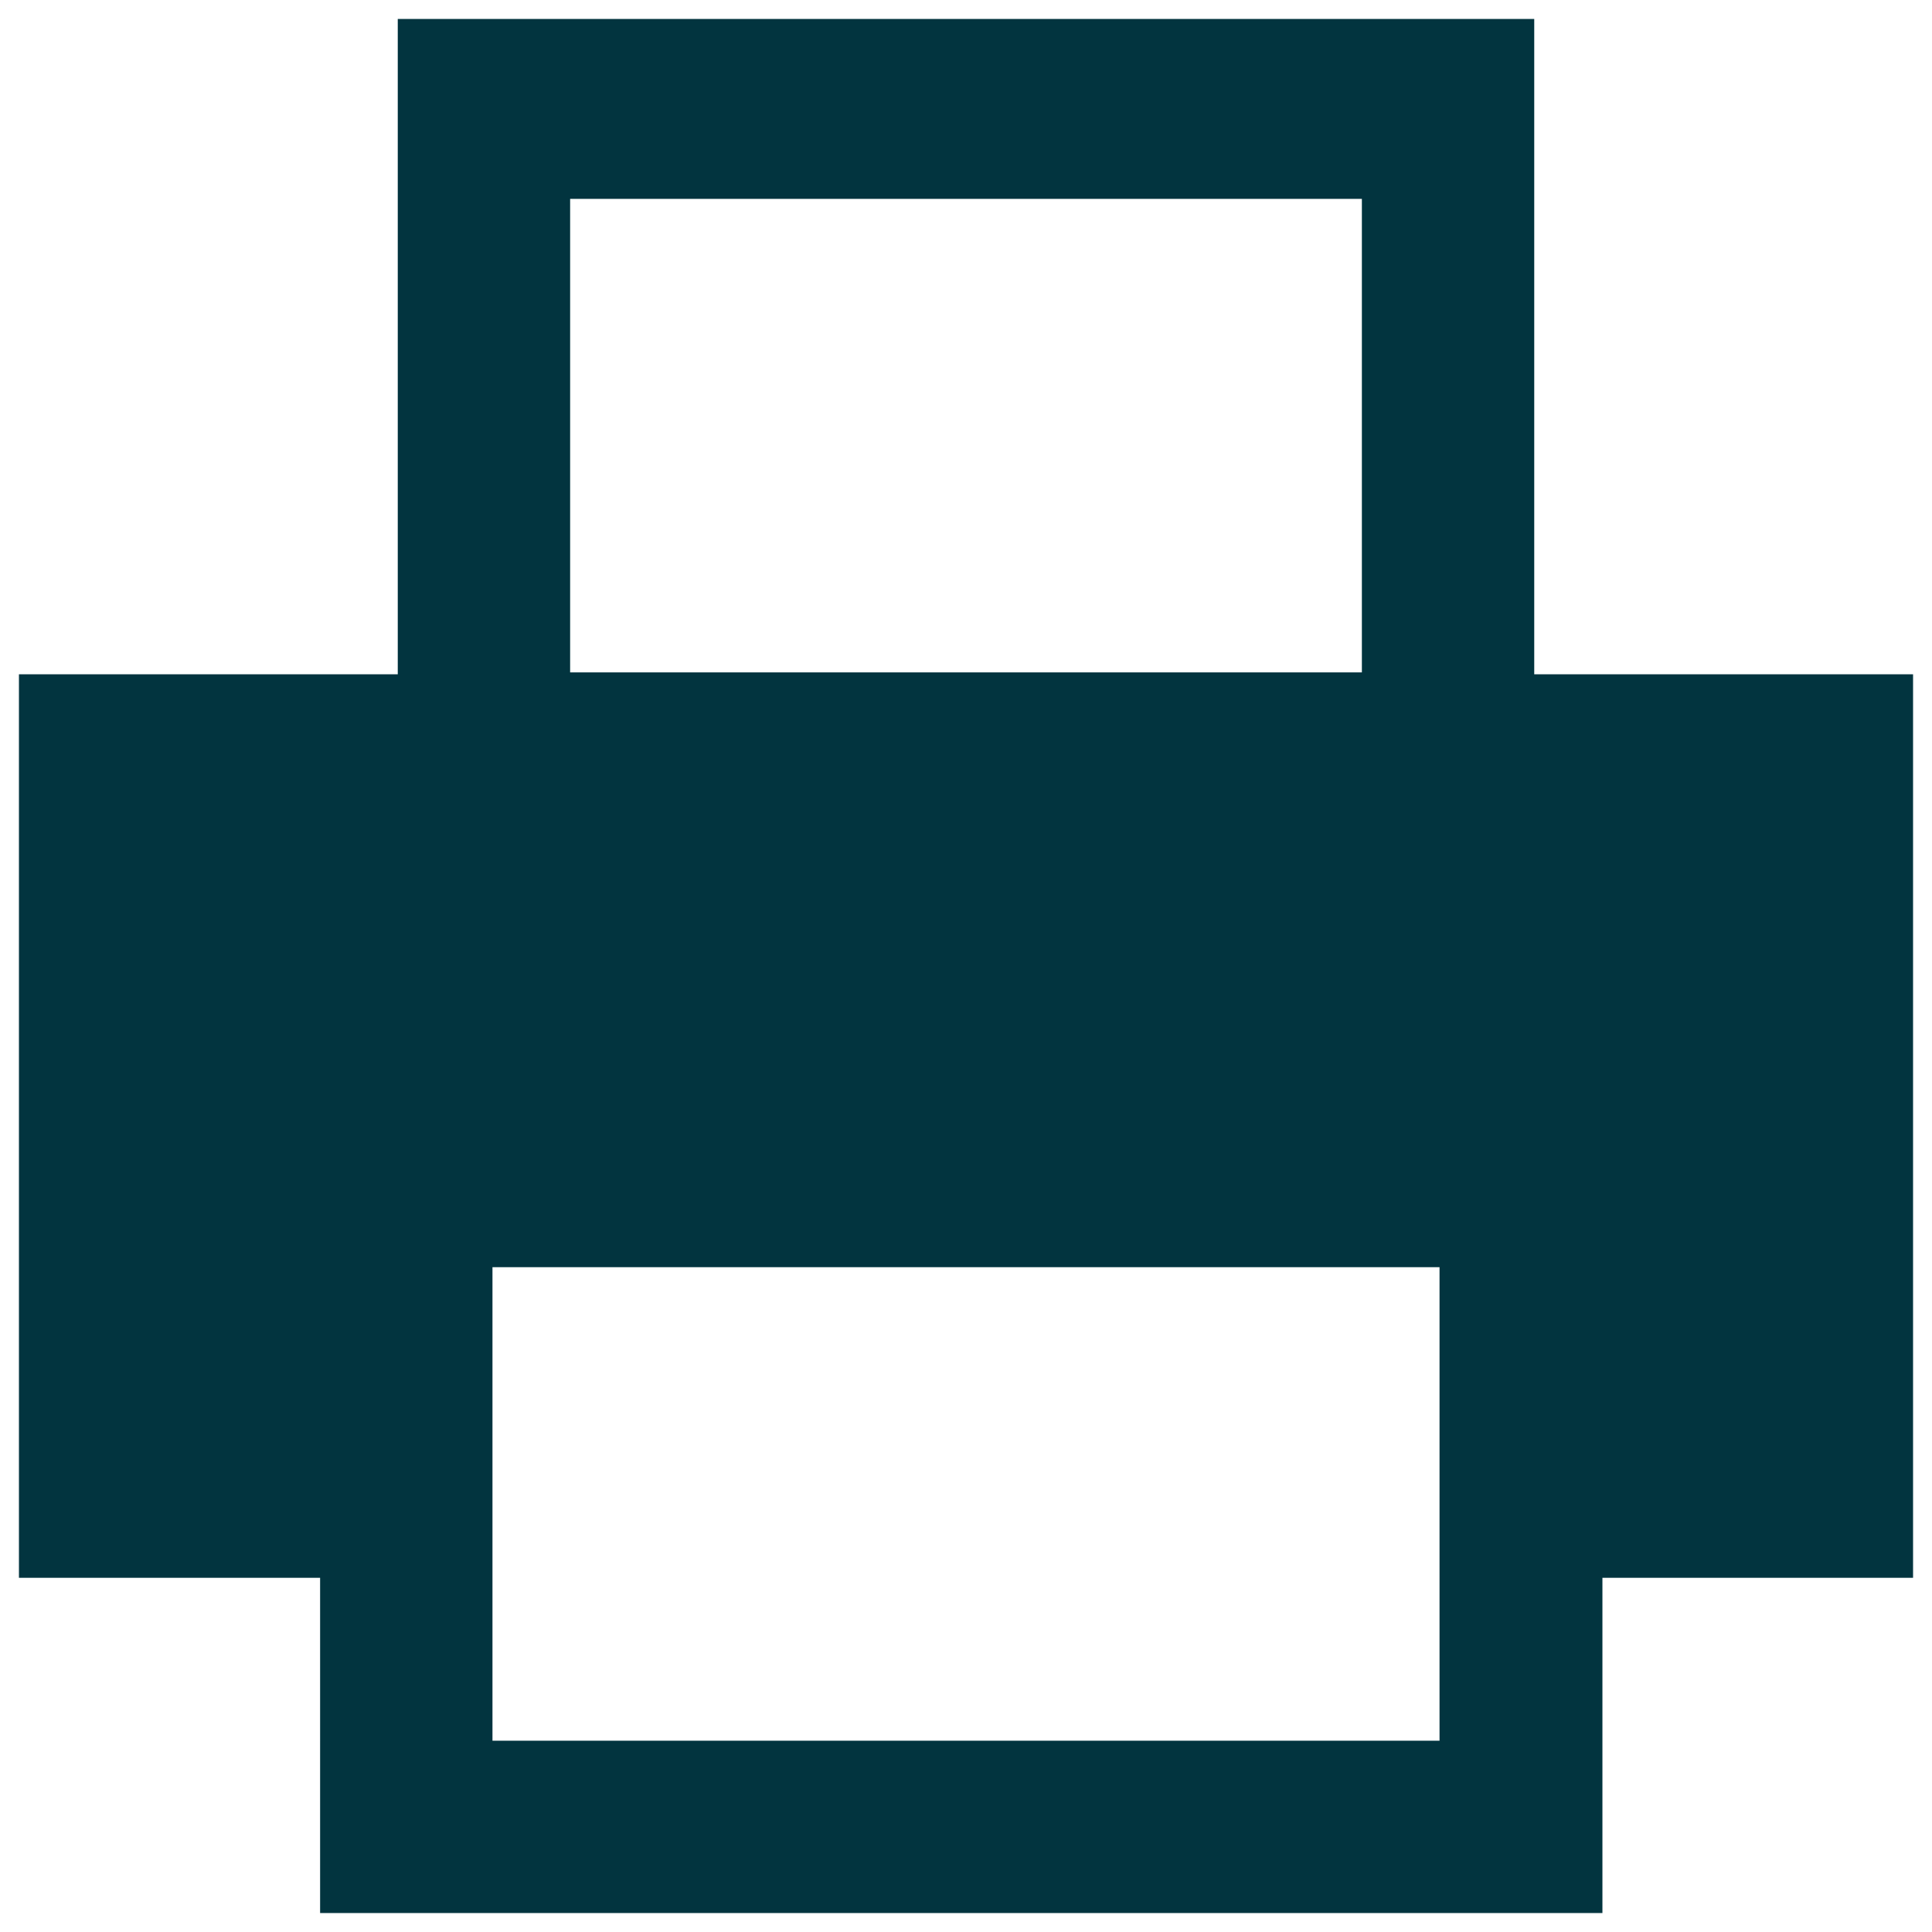 <?xml version="1.0" encoding="utf-8"?>
<!-- Generator: Adobe Illustrator 17.1.0, SVG Export Plug-In . SVG Version: 6.00 Build 0)  -->
<!DOCTYPE svg PUBLIC "-//W3C//DTD SVG 1.1//EN" "http://www.w3.org/Graphics/SVG/1.1/DTD/svg11.dtd">
<svg version="1.1" id="Layer_1" xmlns="http://www.w3.org/2000/svg" xmlns:xlink="http://www.w3.org/1999/xlink" x="0px" y="0px"
	 viewBox="0 0 102 102" enable-background="new 0 0 102 102" xml:space="preserve">
<path fill="#02343F" d="M81,35.6V1H21v34.6H1v47.7h15.9V101h67.7V83.3H101V35.6H81z M30.1,10.5h41.8v25H30.1V10.5z M76,91.9H26v-25
	h50V91.9z"/>
</svg>

